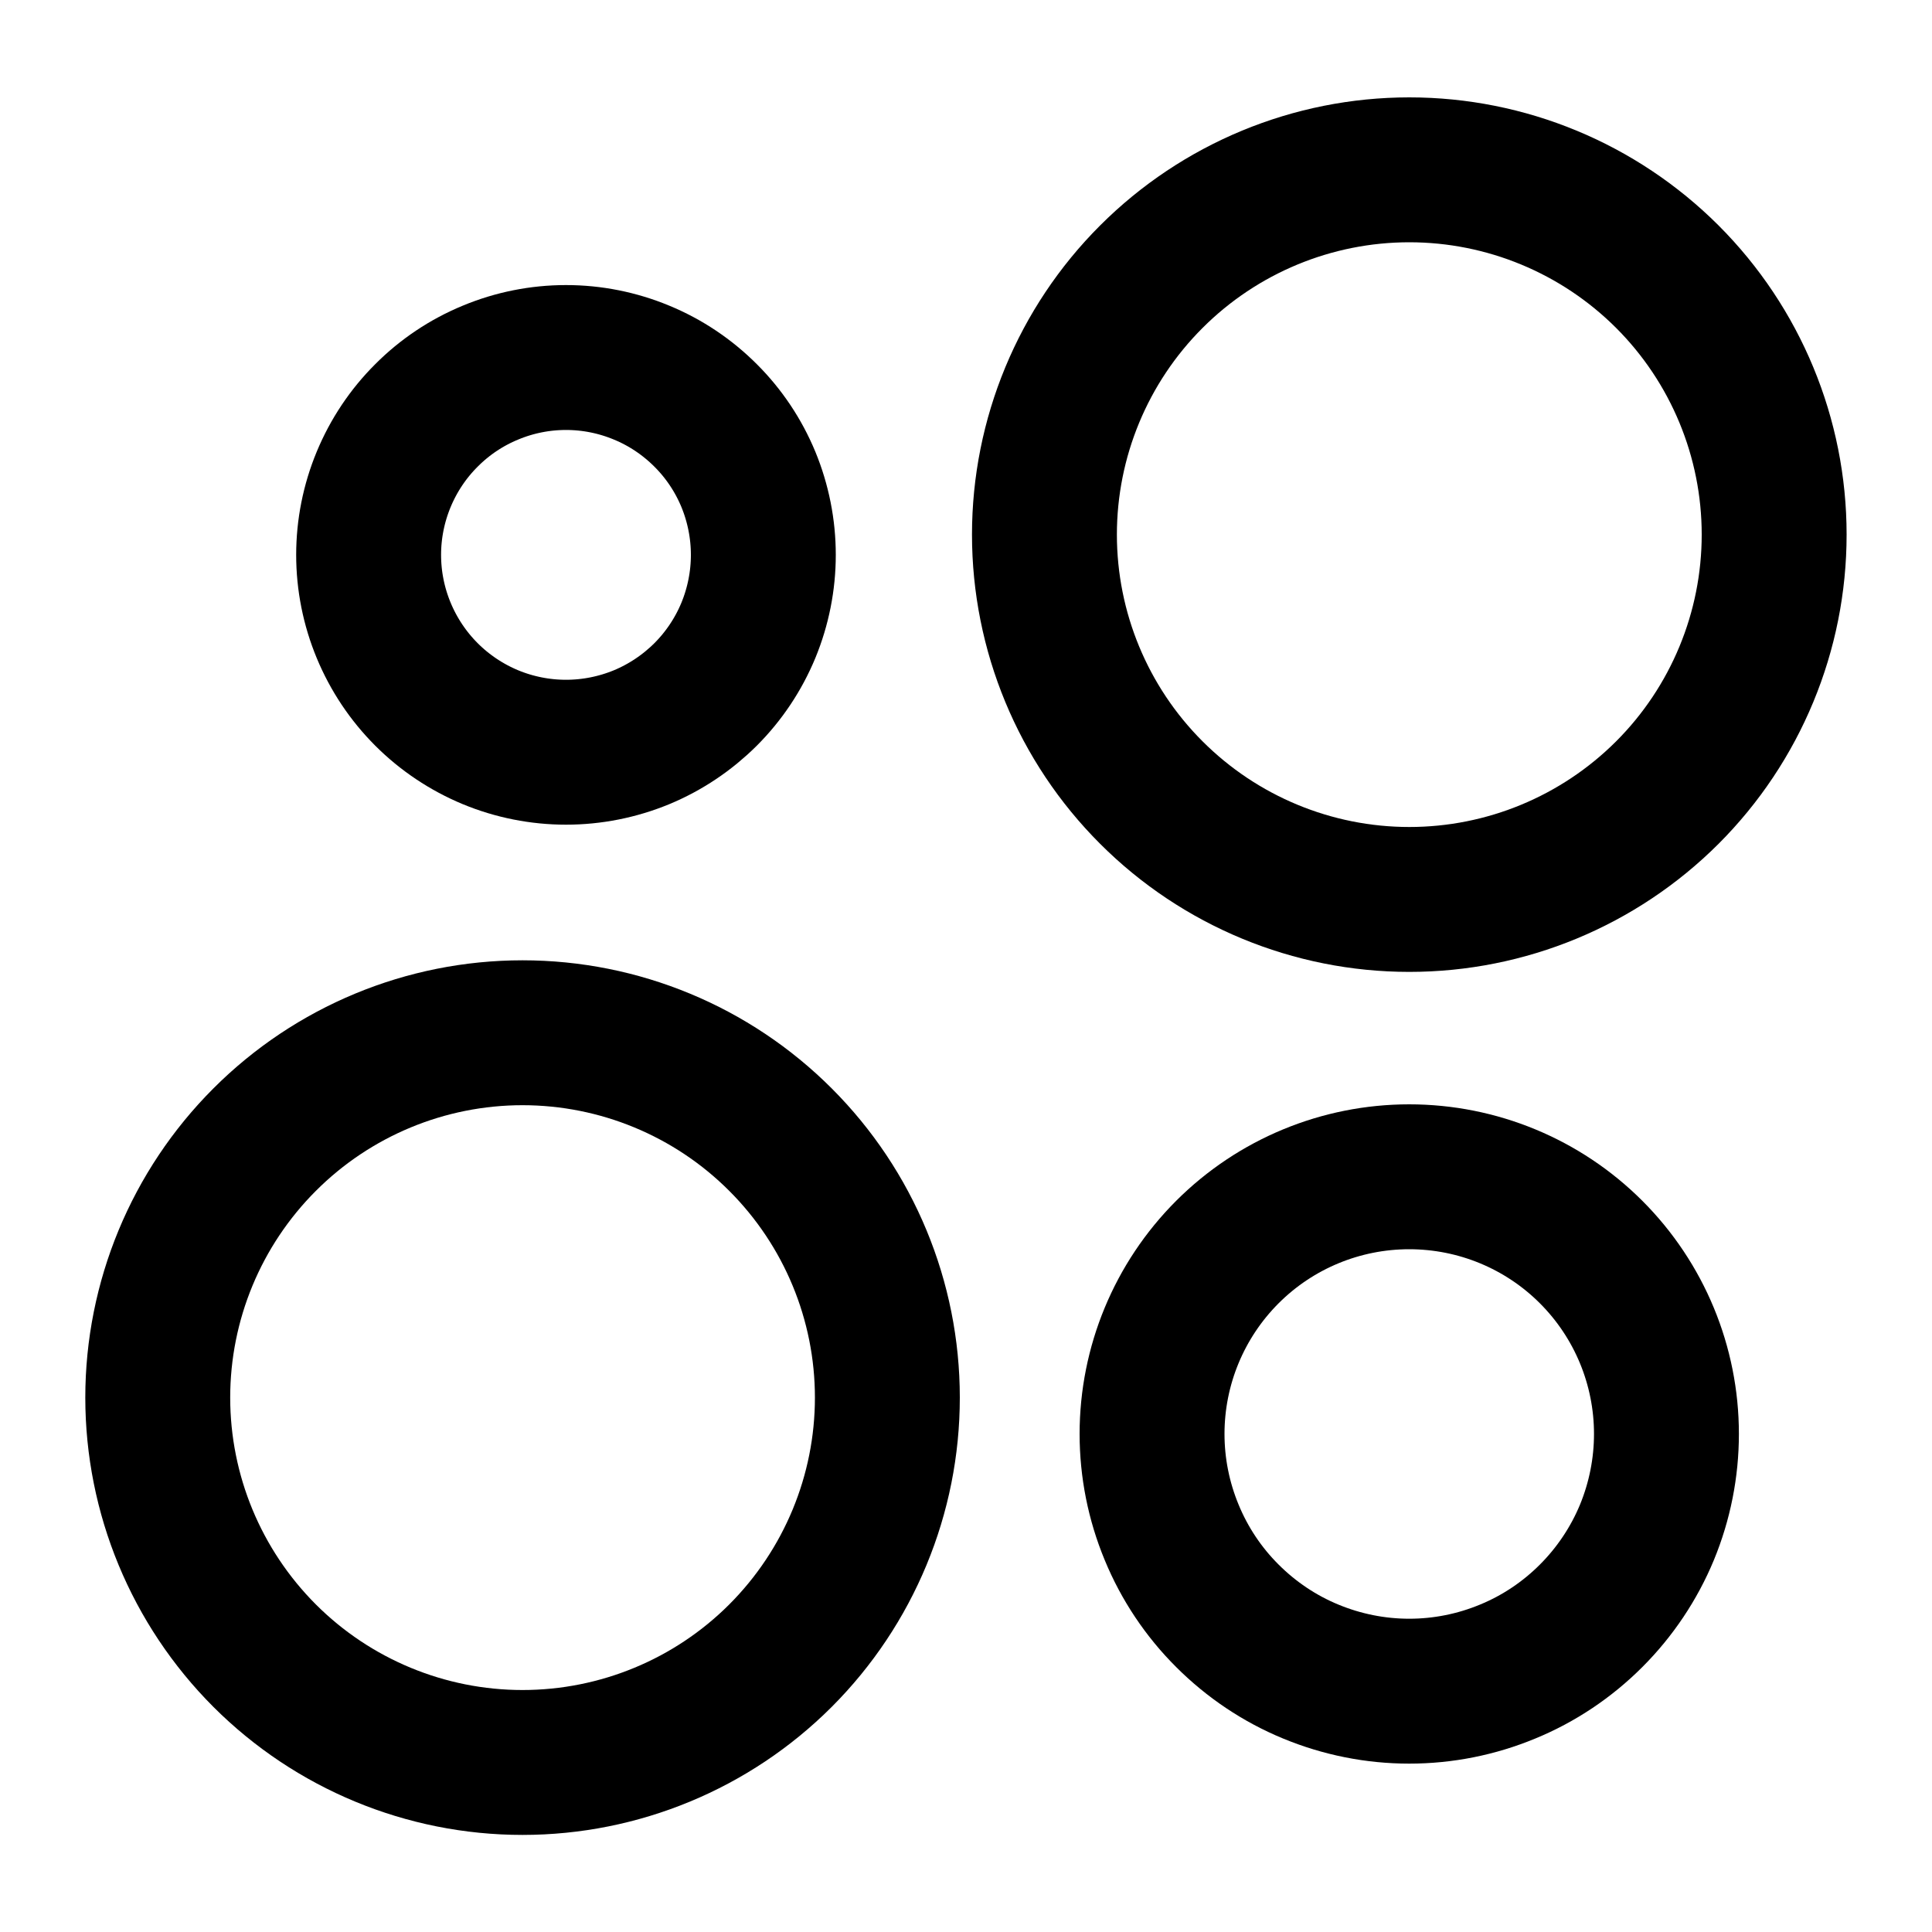 <svg width="20" height="20" viewBox="0 0 20 20" fill="none" xmlns="http://www.w3.org/2000/svg">
<g id="heatmap-1-44">
<g id="heatmap-1">
<path id="ellipse 54" d="M3.816 5.744C3.816 6.012 3.869 6.278 3.972 6.526C4.075 6.774 4.225 6.999 4.415 7.189C4.604 7.378 4.83 7.529 5.078 7.632C5.325 7.734 5.591 7.787 5.859 7.787C6.128 7.787 6.393 7.734 6.641 7.632C6.889 7.529 7.114 7.378 7.304 7.189C7.494 6.999 7.644 6.774 7.747 6.526C7.849 6.278 7.902 6.012 7.902 5.744C7.902 5.476 7.849 5.21 7.747 4.962C7.644 4.714 7.494 4.489 7.304 4.3C7.114 4.11 6.889 3.959 6.641 3.857C6.393 3.754 6.128 3.701 5.859 3.701C5.591 3.701 5.325 3.754 5.078 3.857C4.83 3.959 4.604 4.11 4.415 4.3C4.225 4.489 4.075 4.714 3.972 4.962C3.869 5.21 3.816 5.476 3.816 5.744Z" stroke="black" stroke-width="1.5"/>
<path id="ellipse 55" d="M11.926 14.844C11.926 15.194 11.995 15.54 12.129 15.863C12.262 16.186 12.458 16.48 12.706 16.727C12.953 16.974 13.246 17.171 13.569 17.304C13.893 17.438 14.239 17.507 14.588 17.507C14.938 17.507 15.284 17.438 15.607 17.304C15.931 17.171 16.224 16.974 16.471 16.727C16.718 16.48 16.915 16.186 17.049 15.863C17.182 15.54 17.251 15.194 17.251 14.844C17.251 14.138 16.971 13.461 16.471 12.961C15.972 12.462 15.295 12.182 14.588 12.182C13.882 12.182 13.205 12.462 12.706 12.961C12.206 13.461 11.926 14.138 11.926 14.844Z" stroke="black" stroke-width="1.5"/>
<path id="ellipse 56" d="M10.812 5.534C10.812 6.536 11.21 7.497 11.919 8.205C12.627 8.913 13.588 9.311 14.589 9.311C15.591 9.311 16.551 8.913 17.26 8.205C17.968 7.497 18.366 6.536 18.366 5.534C18.366 4.533 17.968 3.572 17.26 2.864C16.551 2.156 15.591 1.758 14.589 1.758C13.588 1.758 12.627 2.156 11.919 2.864C11.21 3.572 10.812 4.533 10.812 5.534Z" stroke="black" stroke-width="1.5"/>
<path id="ellipse 57" d="M1.633 14.468C1.633 15.47 2.031 16.43 2.739 17.139C3.447 17.847 4.408 18.245 5.409 18.245C6.411 18.245 7.372 17.847 8.08 17.139C8.788 16.43 9.186 15.47 9.186 14.468C9.186 13.466 8.788 12.506 8.08 11.798C7.372 11.089 6.411 10.691 5.409 10.691C4.408 10.691 3.447 11.089 2.739 11.798C2.031 12.506 1.633 13.466 1.633 14.468Z" stroke="black" stroke-width="1.5"/>
</g>
</g>
</svg>
